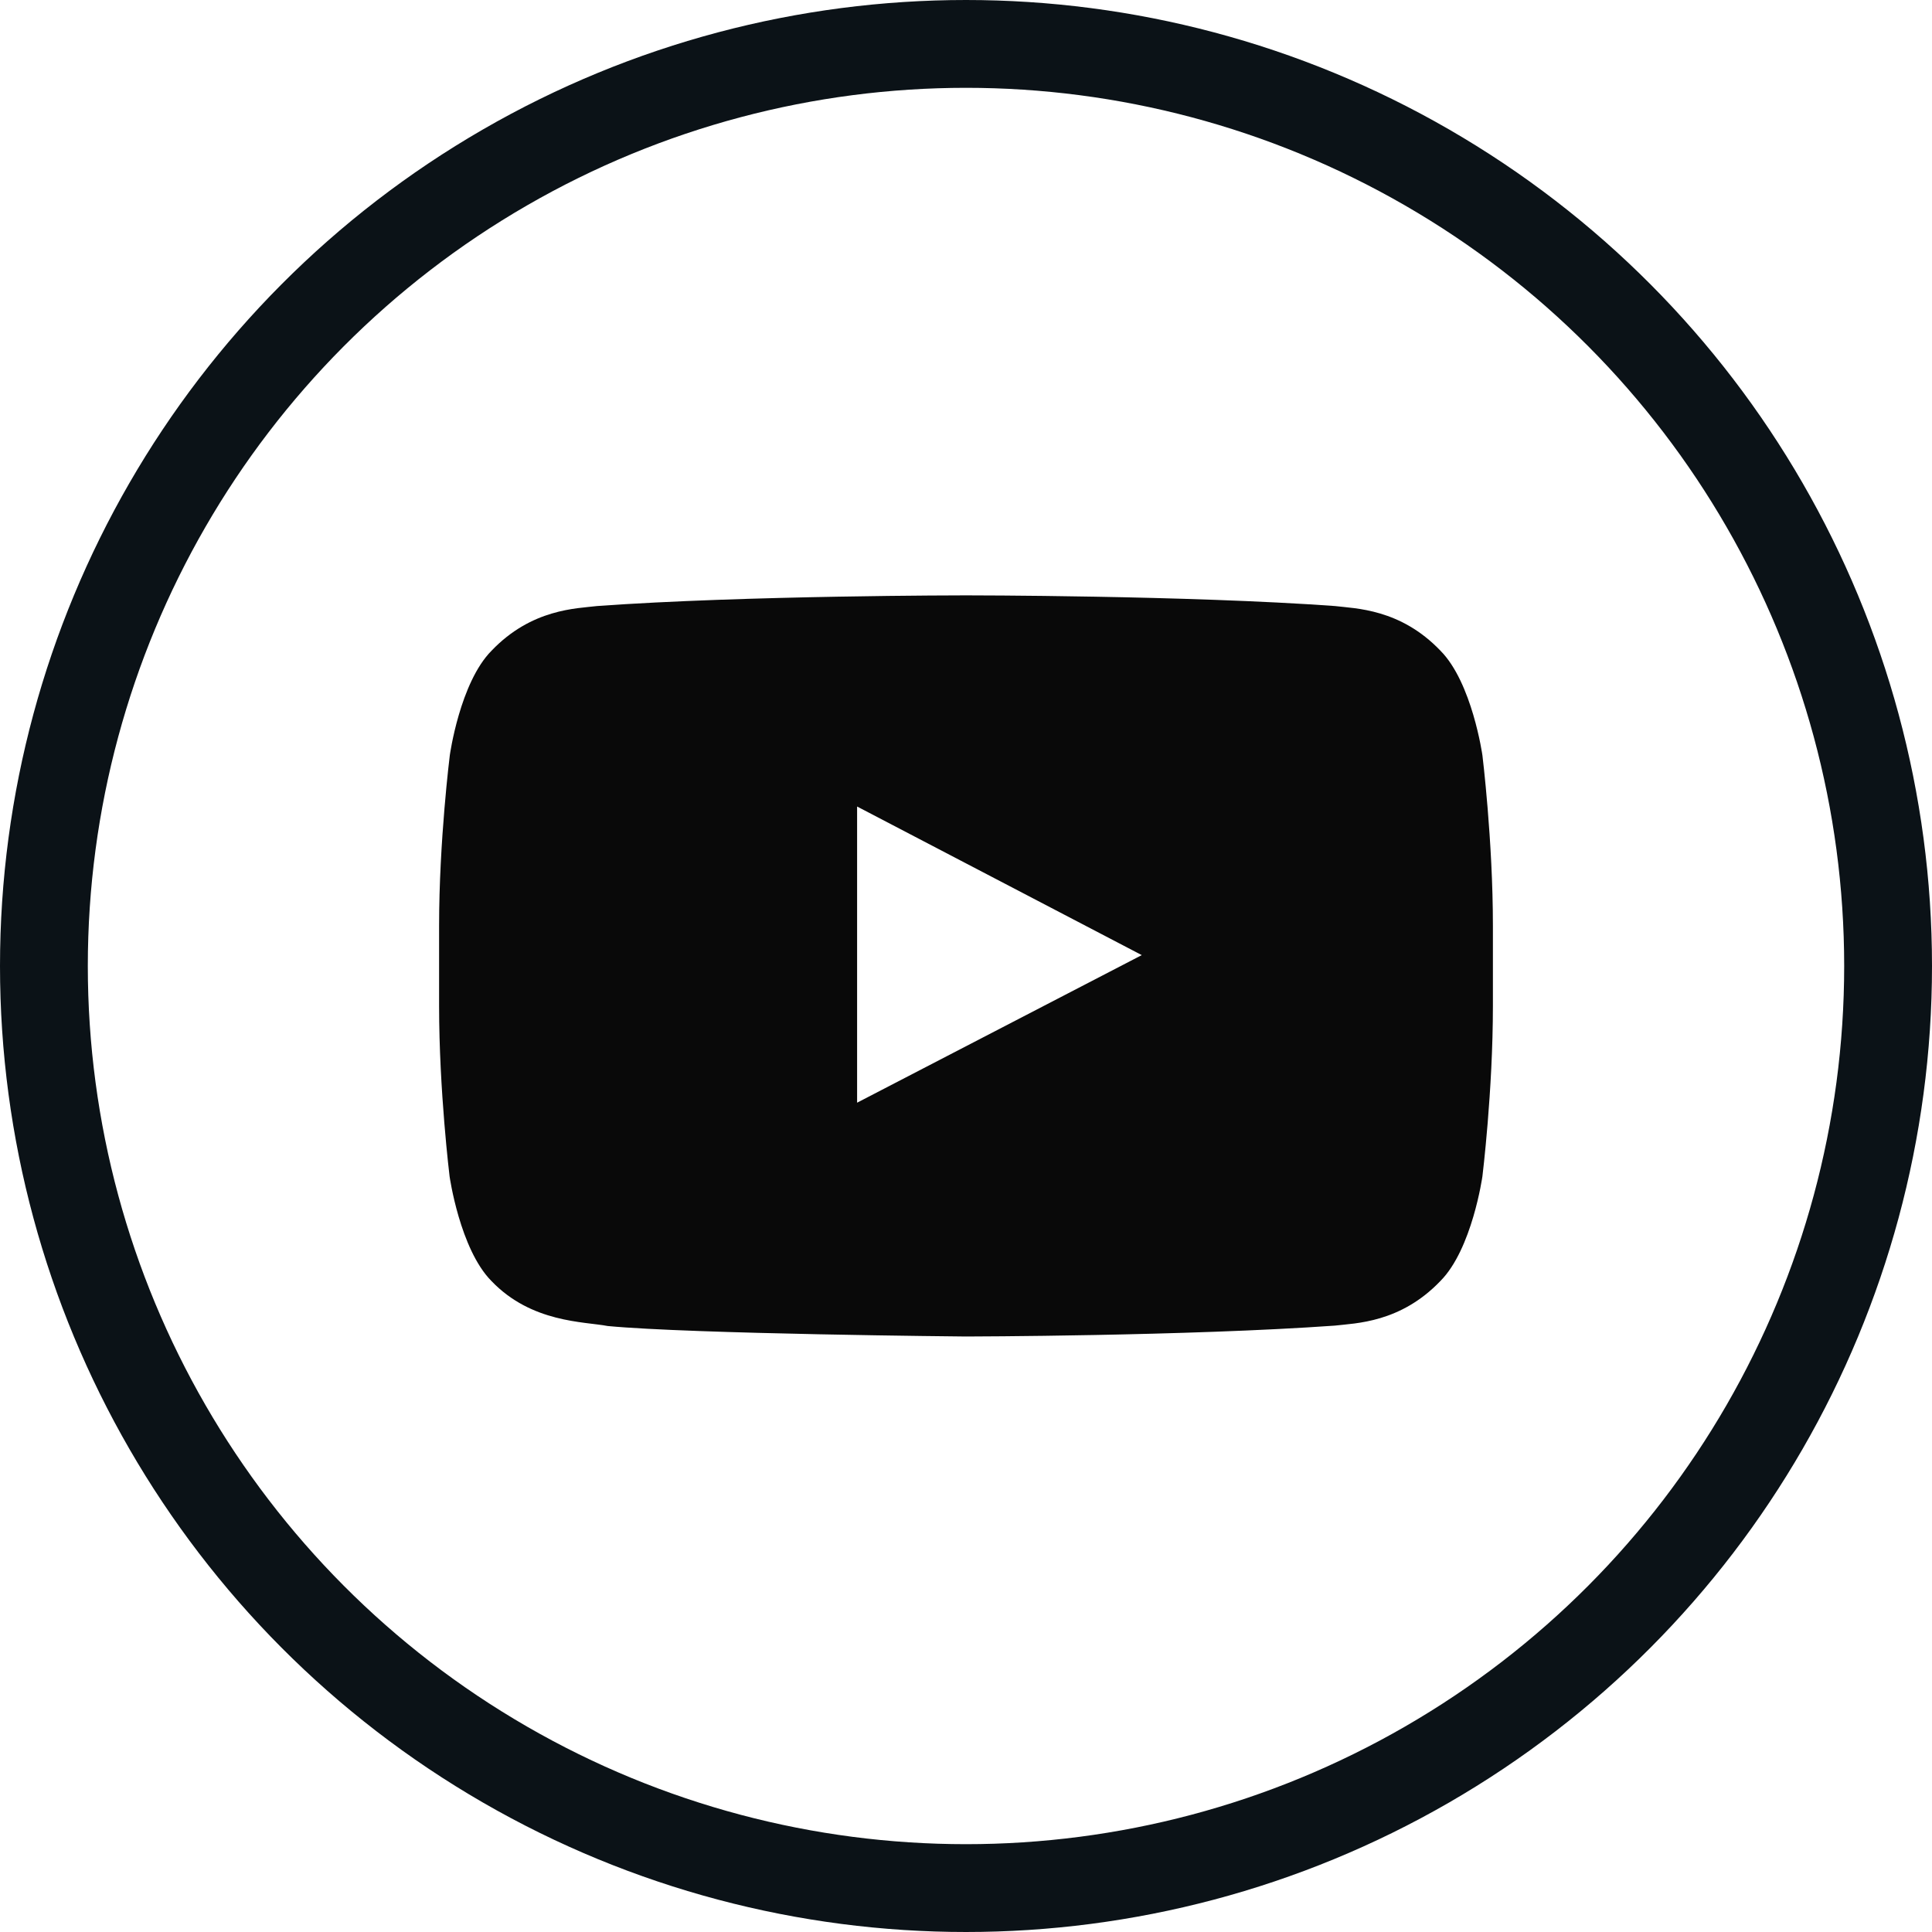 <svg width="44" height="44" viewBox="0 0 44 44" fill="none" xmlns="http://www.w3.org/2000/svg">
<circle cx="22" cy="22" r="21" stroke="#0B1217" stroke-width="2"/>
<path d="M33.761 17.201C33.761 17.201 33.527 15.546 32.805 14.819C31.891 13.863 30.869 13.859 30.4 13.802C27.044 13.559 22.005 13.559 22.005 13.559H21.995C21.995 13.559 16.956 13.559 13.6 13.802C13.131 13.859 12.109 13.863 11.195 14.819C10.473 15.546 10.244 17.201 10.244 17.201C10.244 17.201 10 19.146 10 21.087V22.905C10 24.846 10.239 26.791 10.239 26.791C10.239 26.791 10.473 28.446 11.191 29.173C12.105 30.129 13.305 30.096 13.839 30.199C15.761 30.382 22 30.438 22 30.438C22 30.438 27.044 30.429 30.4 30.19C30.869 30.134 31.891 30.129 32.805 29.173C33.527 28.446 33.761 26.791 33.761 26.791C33.761 26.791 34 24.851 34 22.905V21.087C34 19.146 33.761 17.201 33.761 17.201ZM19.52 25.113V18.368L26.003 21.752L19.52 25.113Z" fill="#090909"/>
</svg>
